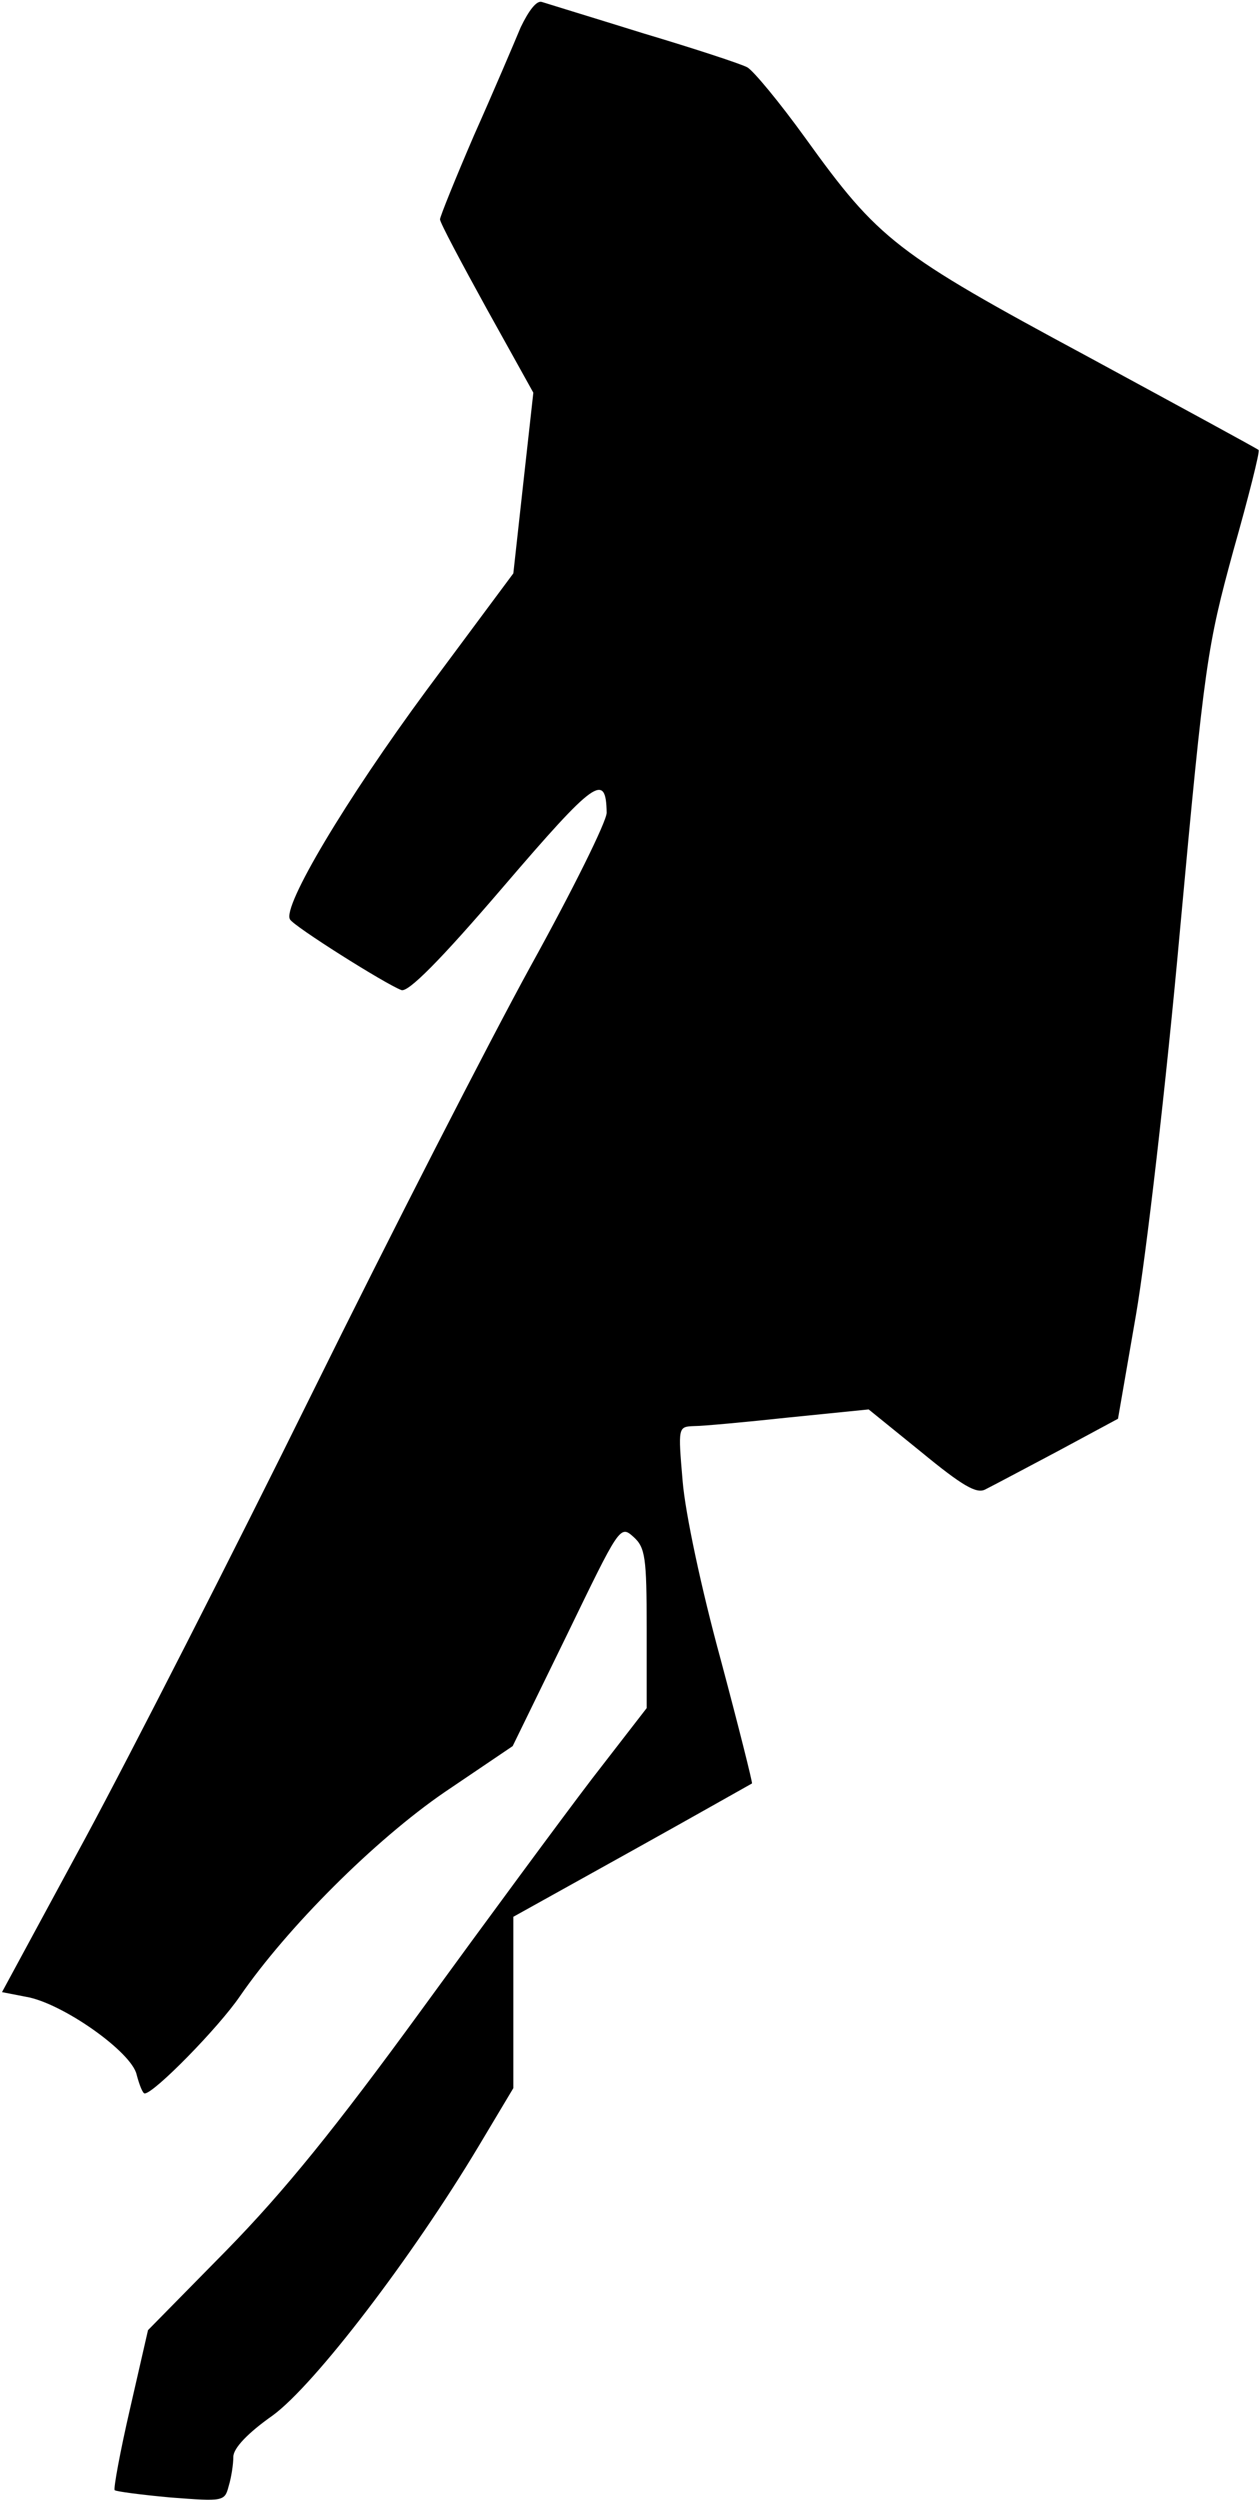 <?xml version="1.0" standalone="no"?>
<!DOCTYPE svg PUBLIC "-//W3C//DTD SVG 20010904//EN"
 "http://www.w3.org/TR/2001/REC-SVG-20010904/DTD/svg10.dtd">
<svg version="1.0" xmlns="http://www.w3.org/2000/svg"
 width="189pt" height="375pt" viewBox="0 0 189 375"
 preserveAspectRatio="xMidYMid meet">
<g transform="translate(0,375) scale(0.1,-0.1)"
fill="#000000" stroke="none">
<path fill="#000000" stroke="none" d="M781 3709 c-10 -24 -41 -97 -70 -162
-28 -65 -51 -122 -51 -126 0 -5 32 -65 70 -134 l70 -126 -15 -135 -15 -136
-130 -175 c-121 -164 -217 -325 -205 -344 5 -10 143 -97 167 -106 10 -4 58 44
153 155 138 161 154 172 155 111 0 -13 -51 -116 -114 -230 -62 -113 -210 -402
-328 -641 -118 -239 -271 -539 -340 -667 l-125 -231 36 -7 c54 -9 159 -83 166
-117 4 -15 9 -28 12 -28 14 0 111 99 143 146 71 103 202 234 307 306 l102 69
81 166 c79 163 80 166 100 148 18 -16 20 -31 20 -137 l0 -120 -82 -106 c-45
-59 -160 -215 -256 -347 -129 -177 -205 -271 -292 -360 l-118 -120 -27 -118
c-15 -65 -25 -120 -23 -122 2 -2 40 -7 84 -11 79 -6 81 -6 87 17 4 13 7 33 7
44 0 13 22 36 59 62 63 46 209 237 309 404 l52 87 0 128 0 129 178 99 c97 54
178 100 180 101 1 1 -20 85 -47 186 -29 106 -53 219 -57 267 -7 82 -7 82 17
83 13 0 78 6 143 13 l119 12 79 -64 c62 -51 83 -63 96 -56 10 5 59 31 108 57
l91 49 27 156 c15 87 45 344 66 577 37 403 41 426 80 569 23 81 40 149 38 151
-2 2 -118 65 -258 141 -286 154 -312 174 -422 327 -39 54 -78 101 -87 106 -9
5 -79 28 -156 51 -77 24 -146 45 -152 47 -8 3 -20 -13 -32 -38z"/>
</g>
</svg>
